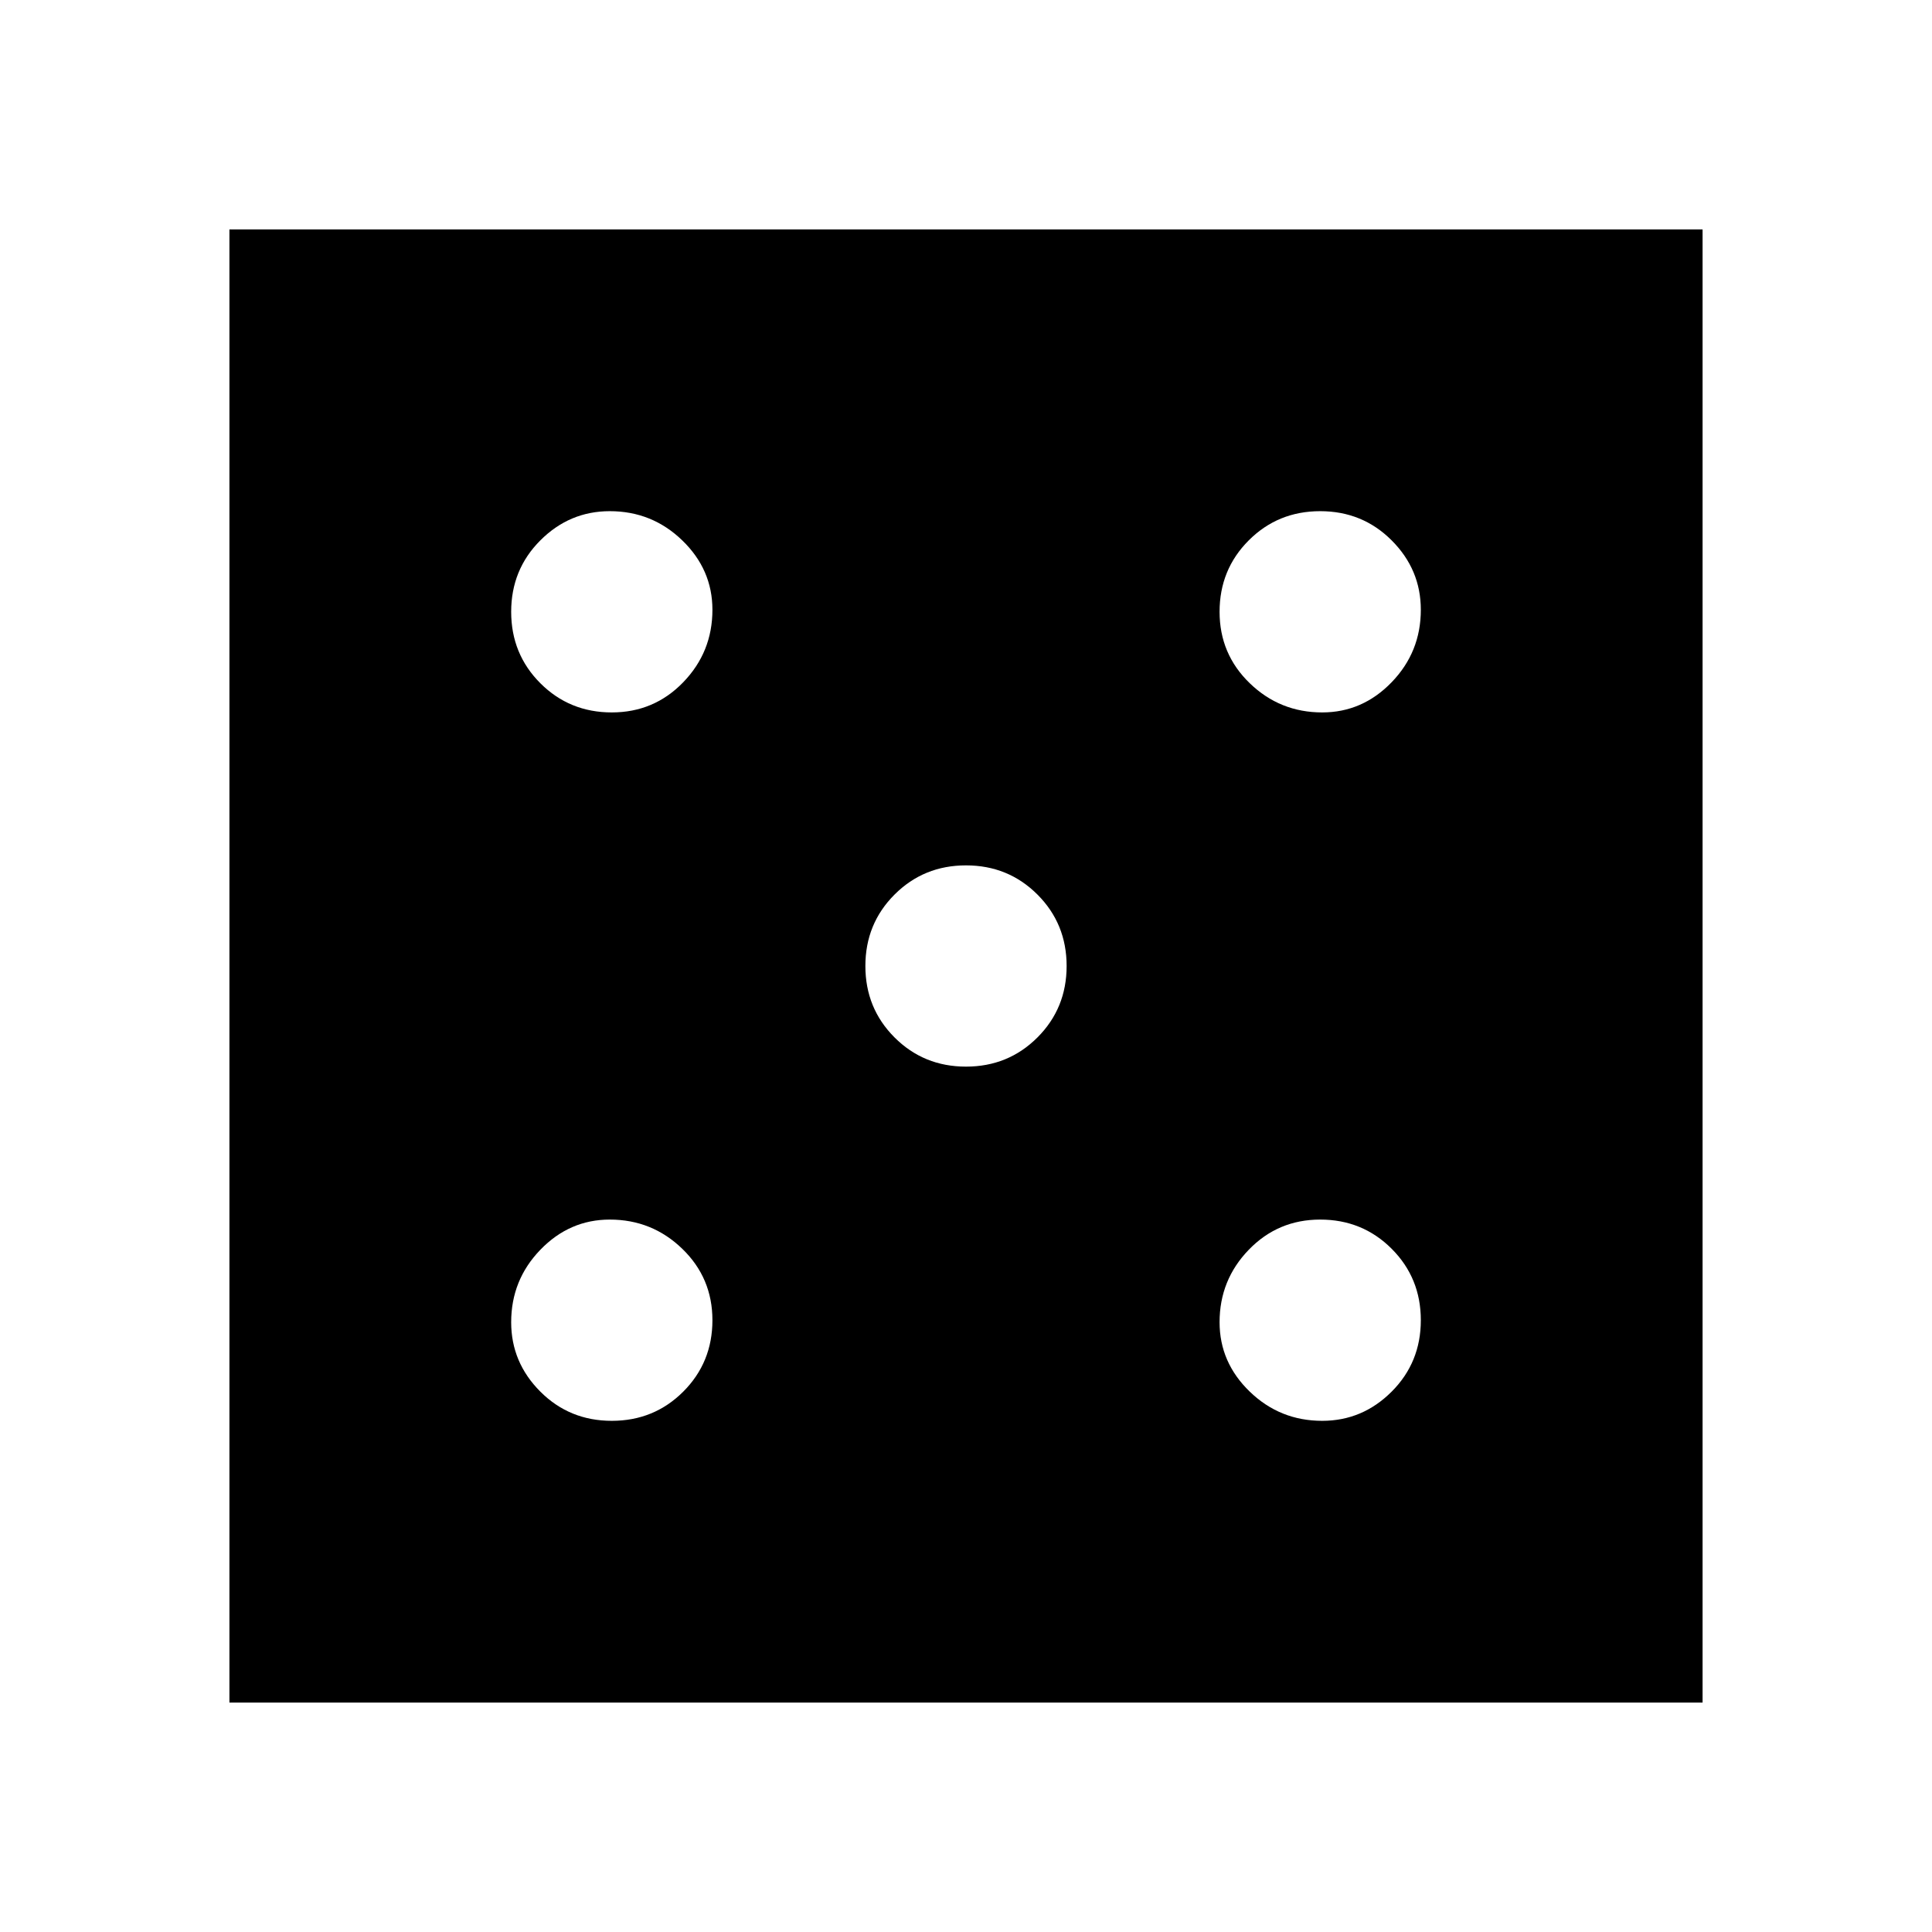 <svg xmlns="http://www.w3.org/2000/svg" height="48" width="48"><path d="M15.2 35.3Q16.25 35.3 16.975 34.575Q17.7 33.85 17.7 32.8Q17.7 31.75 16.95 31.025Q16.2 30.3 15.15 30.3Q14.15 30.3 13.425 31.05Q12.7 31.8 12.7 32.85Q12.7 33.85 13.425 34.575Q14.15 35.3 15.2 35.3ZM15.2 17.7Q16.25 17.7 16.975 16.95Q17.7 16.2 17.7 15.15Q17.7 14.15 16.95 13.425Q16.2 12.7 15.15 12.7Q14.15 12.7 13.425 13.425Q12.7 14.15 12.7 15.2Q12.7 16.25 13.425 16.975Q14.15 17.7 15.2 17.7ZM24 26.5Q25.05 26.5 25.775 25.775Q26.5 25.05 26.5 24Q26.5 22.95 25.775 22.225Q25.05 21.5 24 21.5Q22.95 21.5 22.225 22.225Q21.5 22.95 21.5 24Q21.5 25.05 22.225 25.775Q22.95 26.5 24 26.5ZM32.85 35.3Q33.85 35.3 34.575 34.575Q35.3 33.85 35.3 32.8Q35.3 31.75 34.575 31.025Q33.85 30.3 32.8 30.3Q31.75 30.3 31.025 31.05Q30.3 31.8 30.3 32.85Q30.3 33.85 31.05 34.575Q31.8 35.3 32.85 35.3ZM32.85 17.7Q33.85 17.7 34.575 16.95Q35.3 16.2 35.3 15.15Q35.3 14.15 34.575 13.425Q33.85 12.7 32.8 12.7Q31.75 12.7 31.025 13.425Q30.3 14.15 30.3 15.2Q30.3 16.25 31.05 16.975Q31.8 17.7 32.85 17.7ZM5.7 42.3V5.7H42.3V42.3Z"/></svg>